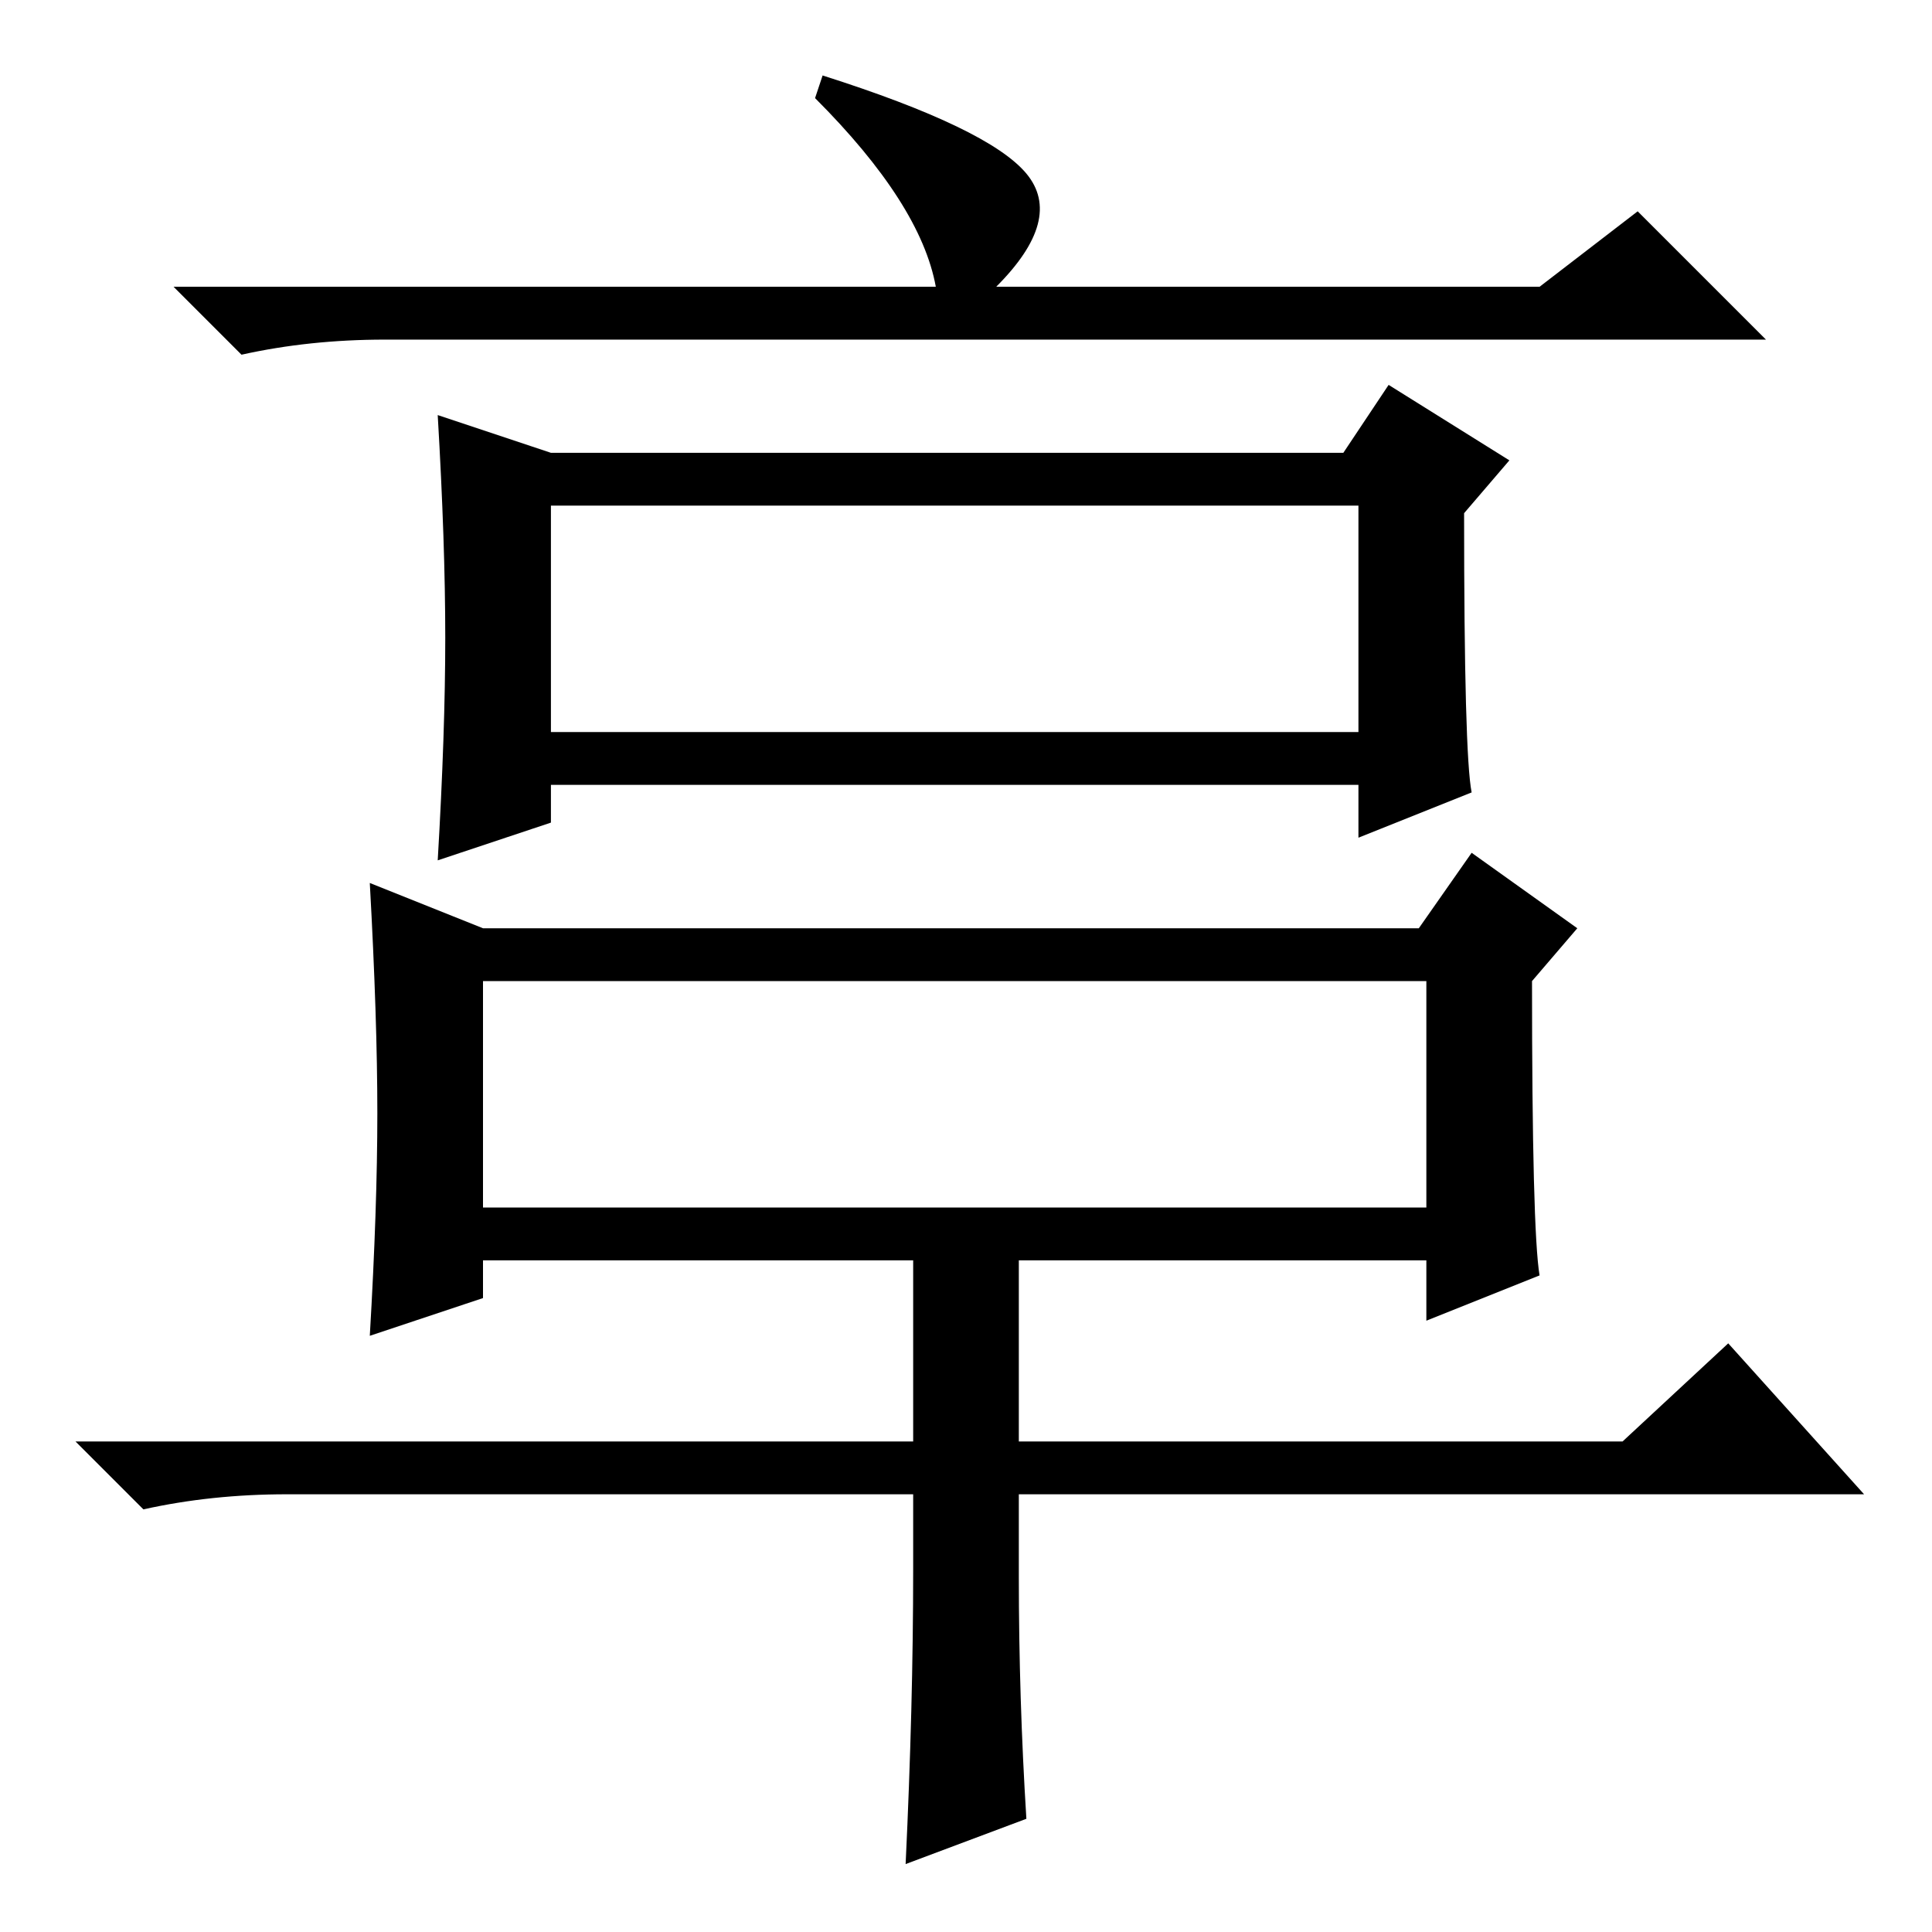 <?xml version="1.0" standalone="no"?>
<!DOCTYPE svg PUBLIC "-//W3C//DTD SVG 1.1//EN" "http://www.w3.org/Graphics/SVG/1.1/DTD/svg11.dtd" >
<svg xmlns="http://www.w3.org/2000/svg" xmlns:xlink="http://www.w3.org/1999/xlink" version="1.1" viewBox="0 -36 256 256">
  <g transform="matrix(1 0 0 -1 0 220)">
   <path fill="currentColor"
d="M204 218l13 10l17 -17h-183q-10 0 -19 -2l-9 9h101q-2 11 -16 25l1 3q22 -7 27 -13t-4 -15h72zM59 171.5q0 12.5 -1 29.5l15 -5h105l6 9l16 -10l-6 -7q0 -32 1 -37l-15 -6v7h-107v-5l-15 -5q1 17 1 29.5zM73 159h107v30h-107v-30zM50 108.5q0 12.5 -1 30.5l15 -6h124
l7 10l14 -10l-6 -7q0 -33 1 -39l-15 -6v8h-125v-5l-15 -5q1 17 1 29.5zM64 96h125v30h-125v-30zM38 58q-10 0 -19 -2l-9 9h111v27h14v-27h80l14 13l18 -20h-112v-11q0 -16 1 -32l-16 -6q1 21 1 39v10h-83z" />
  </g>

</svg>
